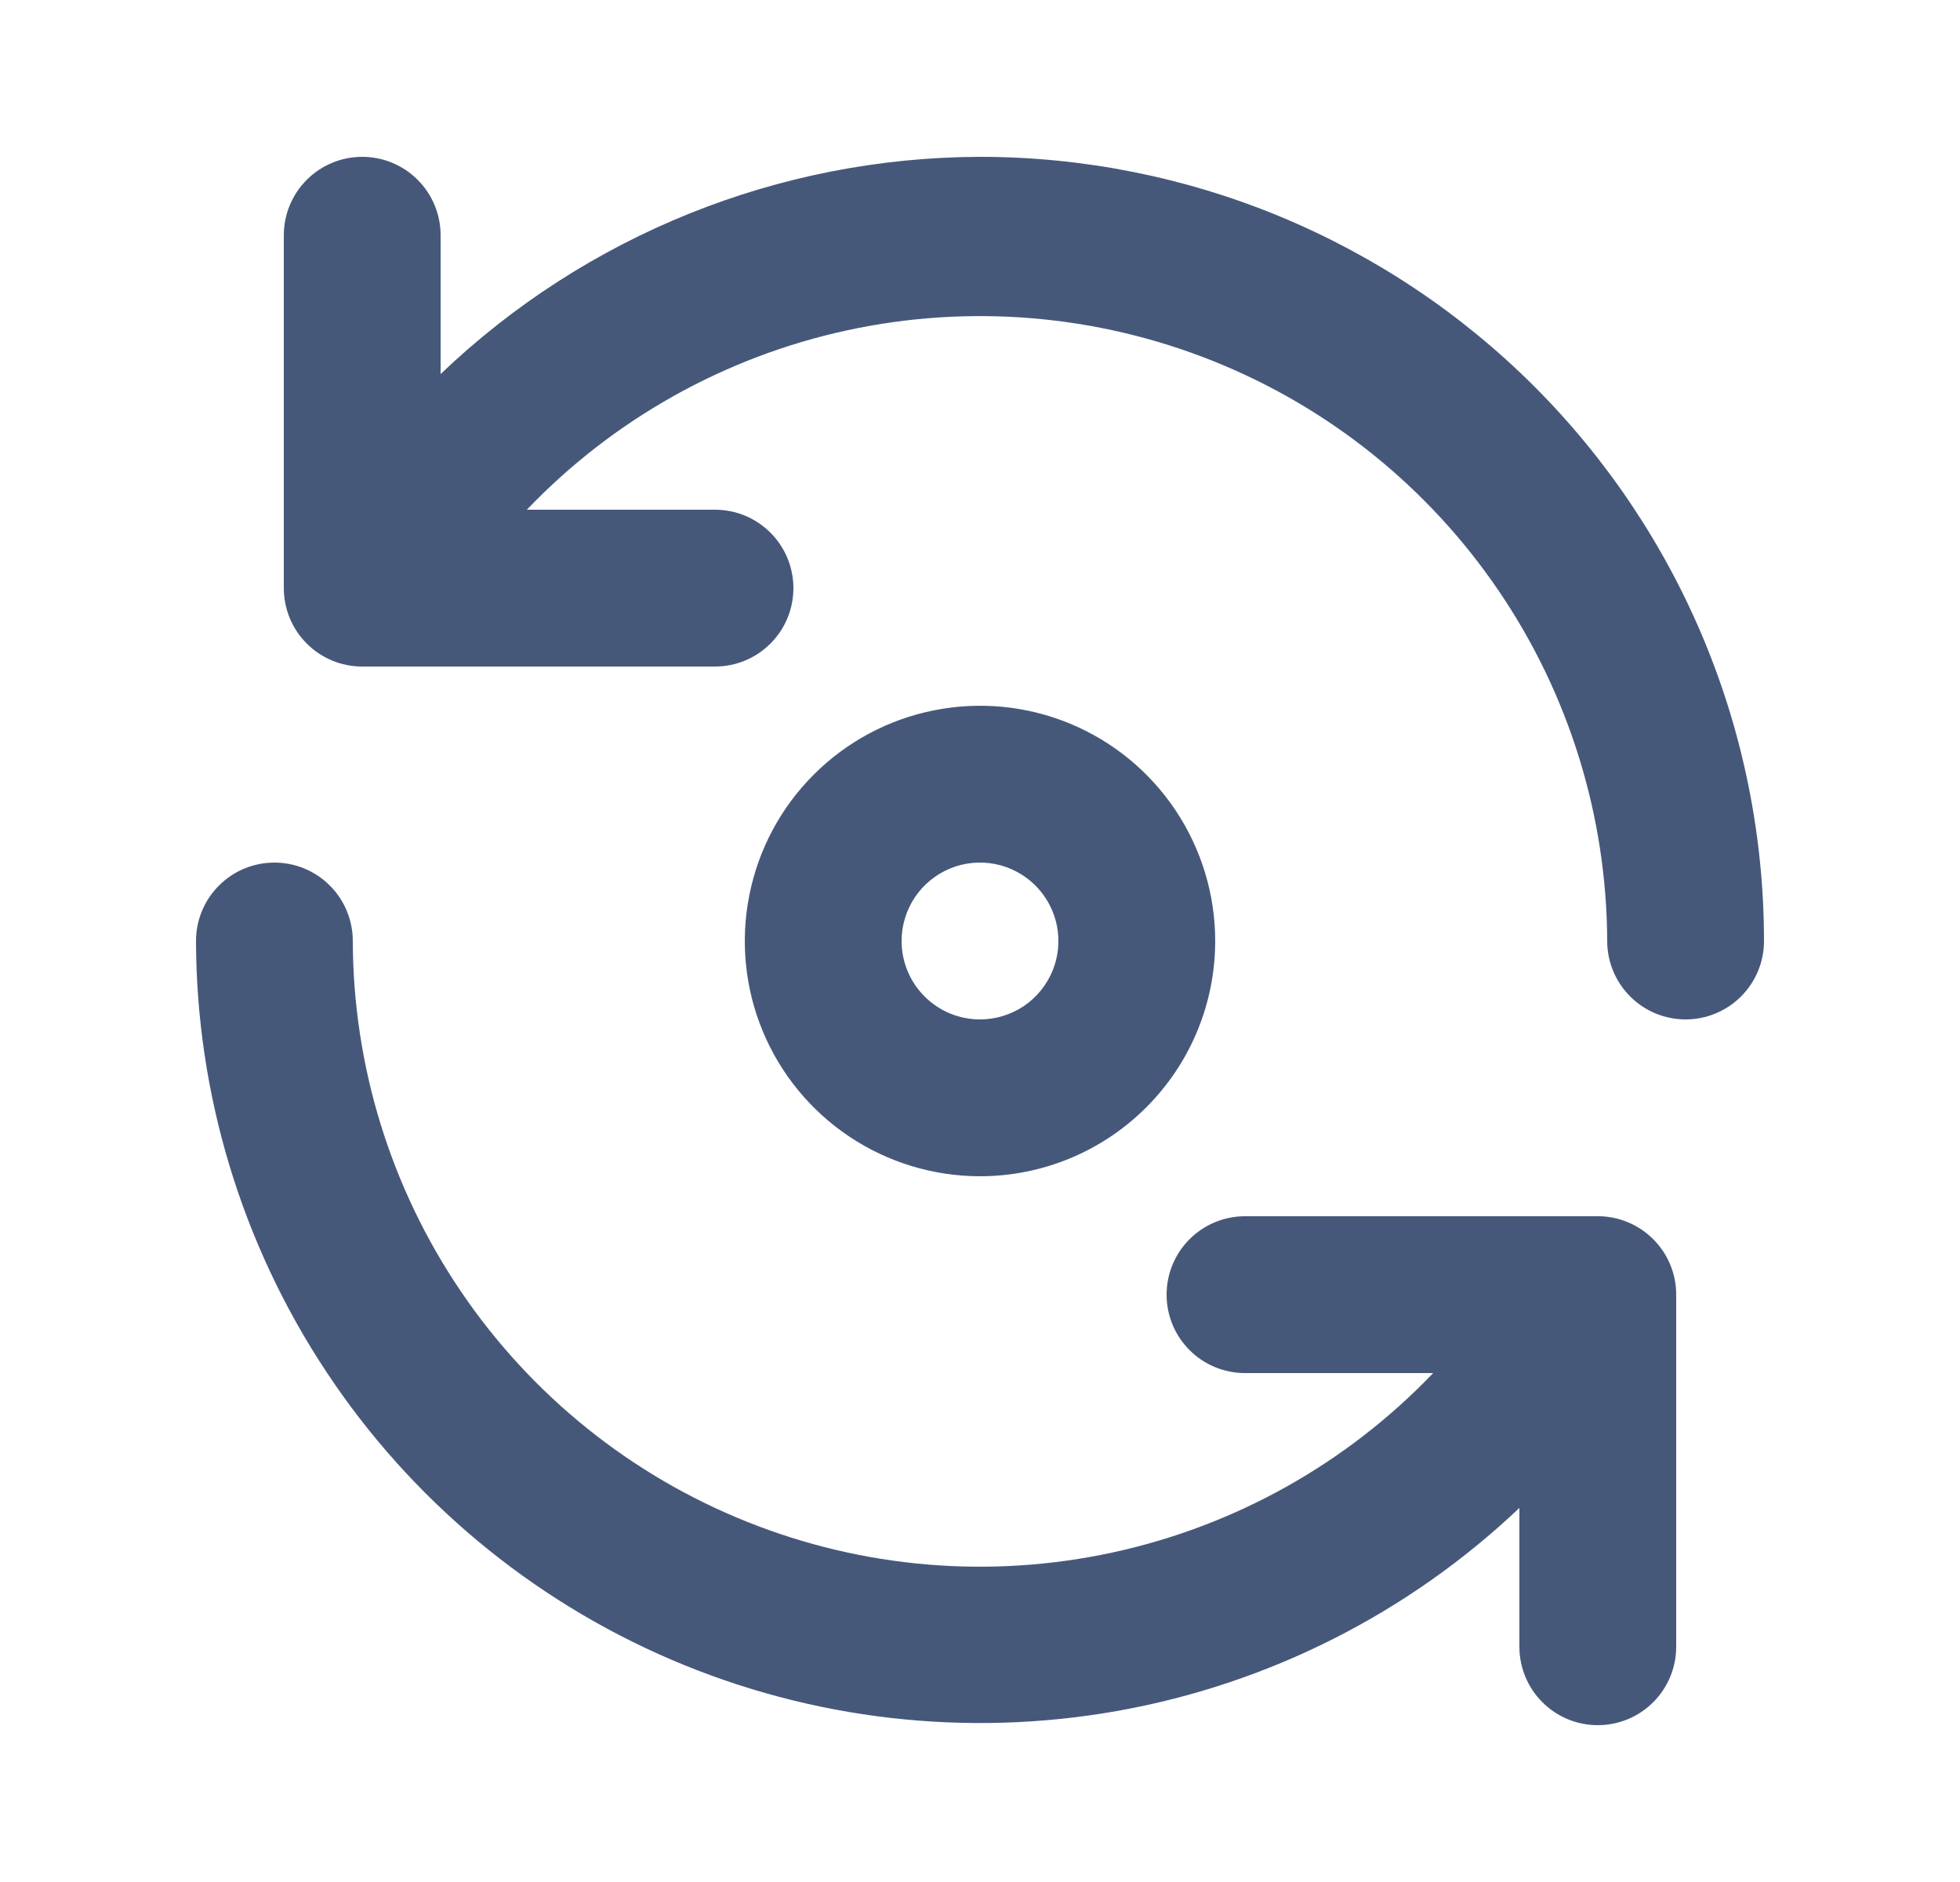 <svg width="25" height="24" viewBox="0 0 25 24" fill="none" xmlns="http://www.w3.org/2000/svg">
<path d="M20.41 15.51H15.88C15.615 15.51 15.36 15.615 15.173 15.803C14.985 15.99 14.88 16.245 14.88 16.51C14.88 16.775 14.985 17.03 15.173 17.217C15.36 17.405 15.615 17.51 15.88 17.51H18.28C17.177 18.663 15.754 19.459 14.195 19.797C12.636 20.136 11.011 20 9.53 19.407C8.048 18.815 6.778 17.793 5.882 16.473C4.985 15.153 4.504 13.595 4.5 12C4.5 11.735 4.395 11.48 4.207 11.293C4.02 11.105 3.765 11 3.5 11C3.235 11 2.98 11.105 2.793 11.293C2.605 11.48 2.5 11.735 2.5 12C2.505 13.953 3.082 15.861 4.16 17.49C5.237 19.119 6.768 20.396 8.563 21.165C10.358 21.934 12.339 22.16 14.261 21.817C16.183 21.473 17.963 20.573 19.38 19.23V21C19.38 21.265 19.485 21.52 19.673 21.707C19.86 21.895 20.115 22 20.38 22C20.645 22 20.9 21.895 21.087 21.707C21.275 21.52 21.38 21.265 21.38 21V16.5C21.378 16.242 21.275 15.994 21.094 15.81C20.913 15.625 20.668 15.518 20.41 15.51ZM15.5 12C15.5 11.407 15.324 10.827 14.994 10.333C14.665 9.84 14.196 9.455 13.648 9.228C13.1 9.001 12.497 8.942 11.915 9.058C11.333 9.173 10.798 9.459 10.379 9.879C9.959 10.298 9.673 10.833 9.558 11.415C9.442 11.997 9.501 12.6 9.728 13.148C9.955 13.696 10.34 14.165 10.833 14.494C11.327 14.824 11.907 15 12.5 15C13.296 15 14.059 14.684 14.621 14.121C15.184 13.559 15.5 12.796 15.5 12ZM11.5 12C11.5 11.802 11.559 11.609 11.668 11.444C11.778 11.28 11.935 11.152 12.117 11.076C12.3 11 12.501 10.981 12.695 11.019C12.889 11.058 13.067 11.153 13.207 11.293C13.347 11.433 13.442 11.611 13.481 11.805C13.519 11.999 13.5 12.2 13.424 12.383C13.348 12.565 13.22 12.722 13.056 12.832C12.891 12.941 12.698 13 12.5 13C12.235 13 11.98 12.895 11.793 12.707C11.605 12.52 11.5 12.265 11.5 12ZM12.5 2C9.936 2.007 7.473 2.999 5.62 4.77V3C5.62 2.735 5.515 2.48 5.327 2.293C5.14 2.105 4.885 2 4.62 2C4.355 2 4.1 2.105 3.913 2.293C3.725 2.48 3.62 2.735 3.62 3V7.5C3.62 7.765 3.725 8.02 3.913 8.207C4.1 8.395 4.355 8.5 4.62 8.5H9.12C9.385 8.5 9.64 8.395 9.827 8.207C10.015 8.02 10.12 7.765 10.12 7.5C10.12 7.235 10.015 6.98 9.827 6.793C9.64 6.605 9.385 6.5 9.12 6.5H6.72C7.822 5.348 9.244 4.551 10.802 4.213C12.361 3.875 13.985 4.01 15.466 4.601C16.947 5.192 18.217 6.212 19.114 7.531C20.011 8.849 20.494 10.405 20.5 12C20.5 12.265 20.605 12.52 20.793 12.707C20.98 12.895 21.235 13 21.5 13C21.765 13 22.02 12.895 22.207 12.707C22.395 12.52 22.5 12.265 22.5 12C22.5 10.687 22.241 9.386 21.739 8.173C21.236 6.96 20.5 5.858 19.571 4.929C18.642 4 17.54 3.264 16.327 2.761C15.114 2.259 13.813 2 12.5 2Z" fill="#46587A"/>
</svg>
